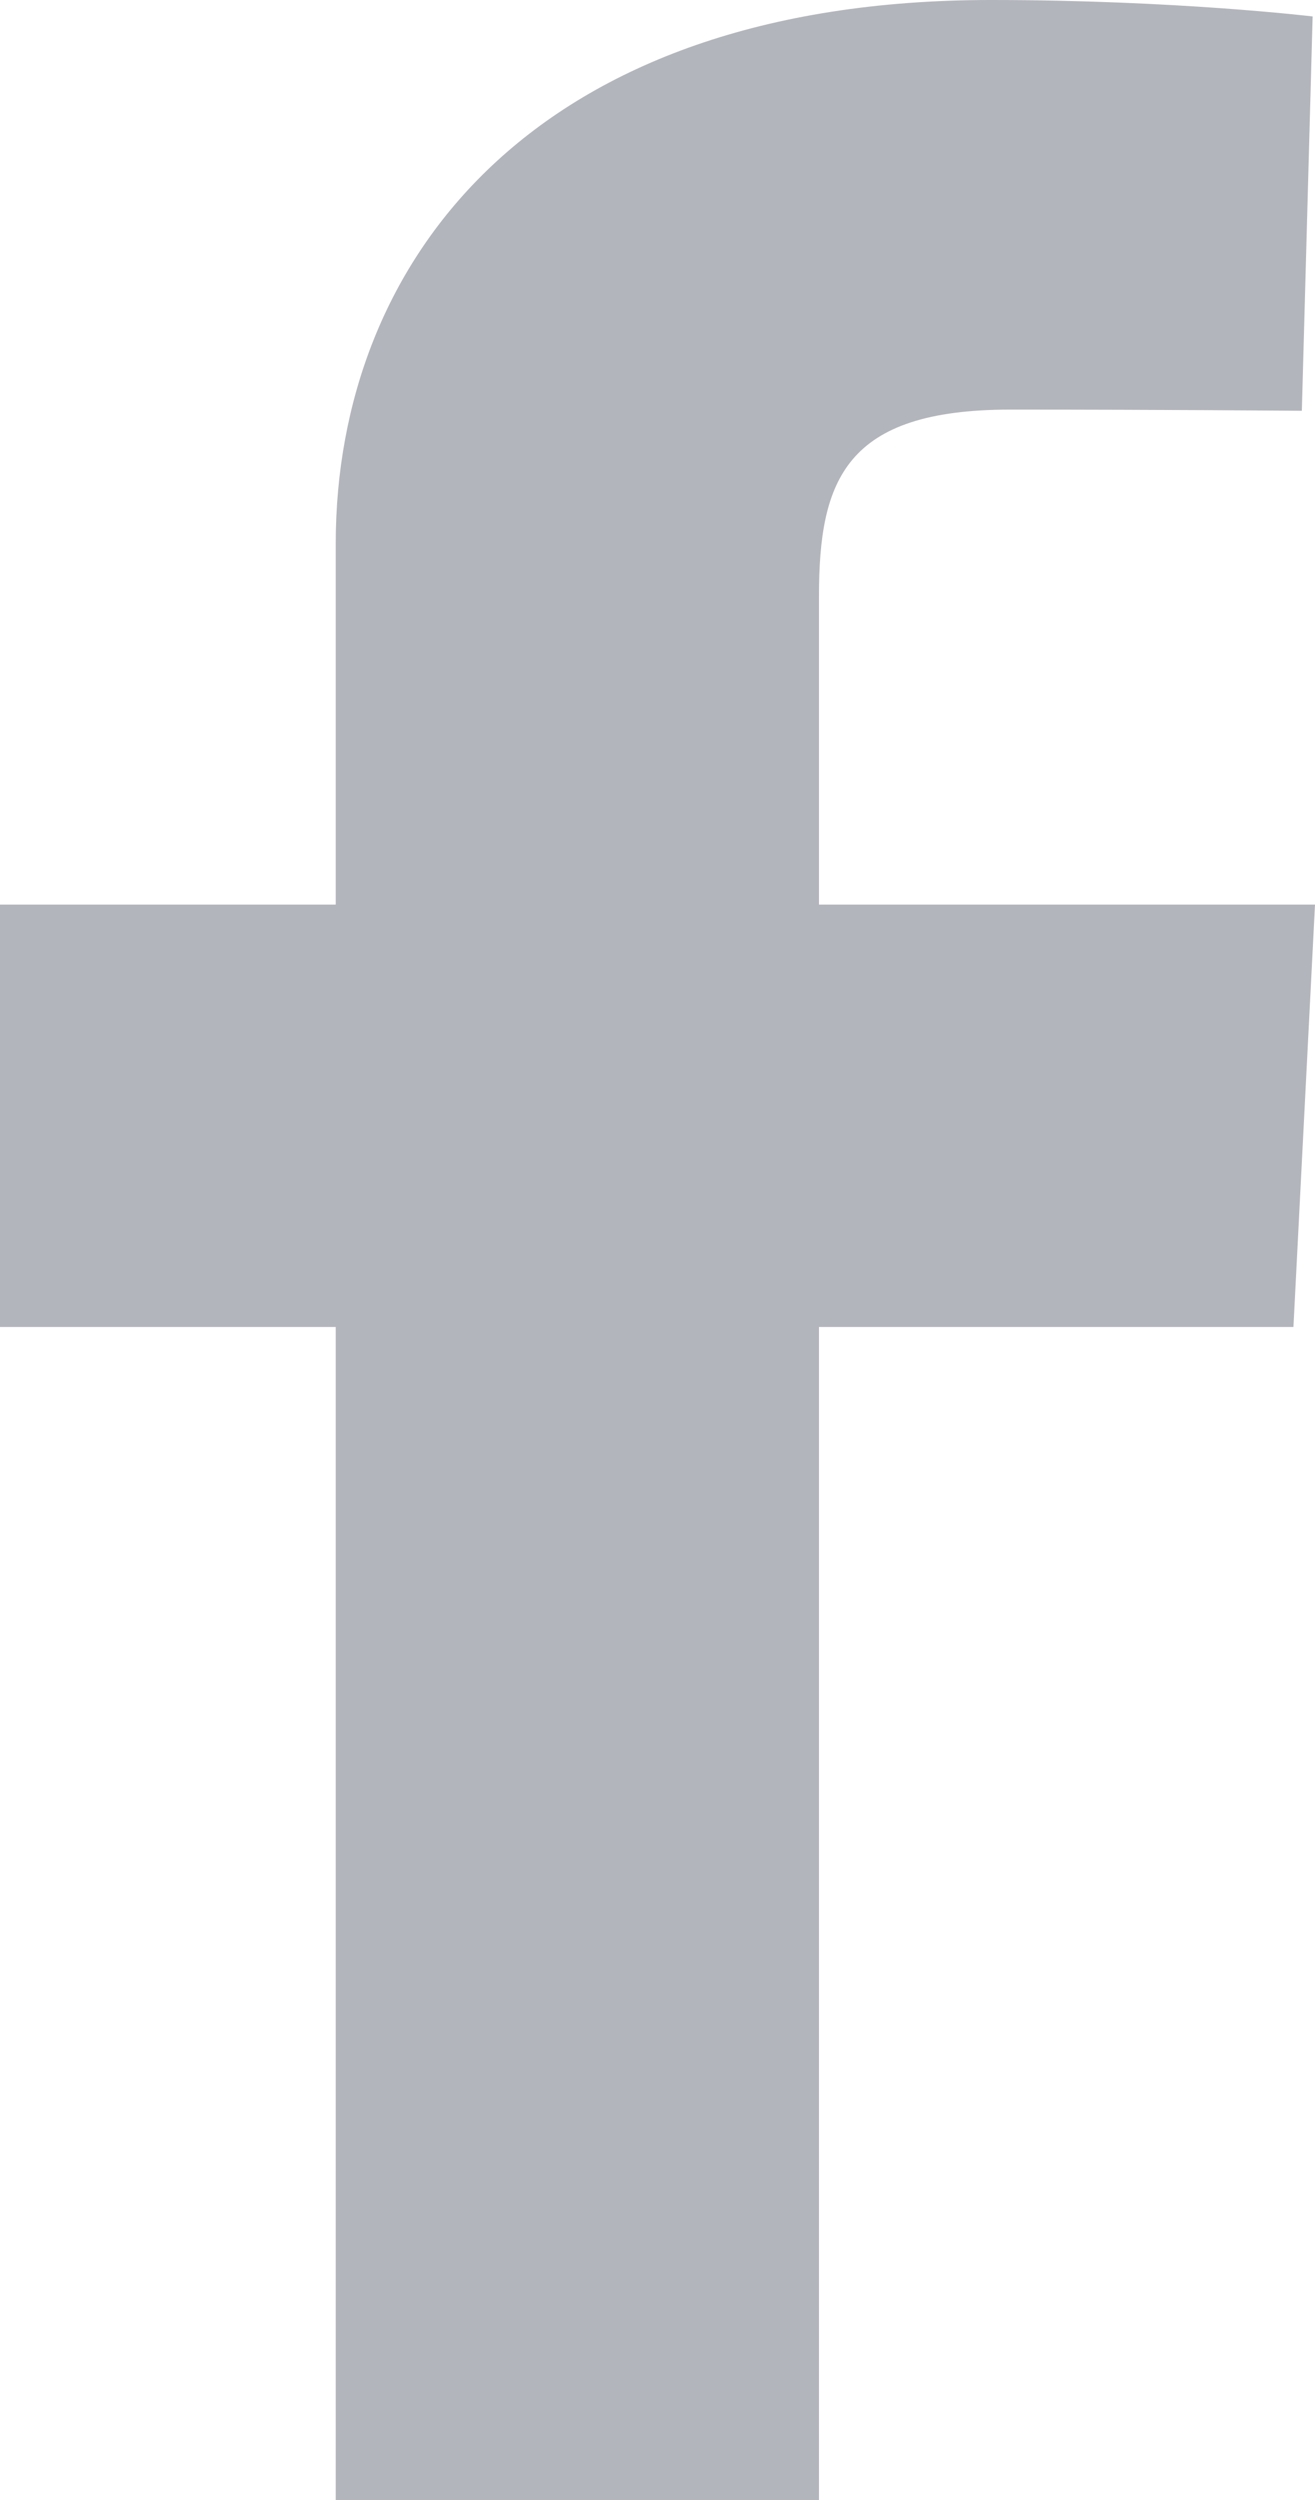 <svg width="10" height="19" viewBox="0 0 10 19" fill="none" xmlns="http://www.w3.org/2000/svg">
<path d="M2.553 19V10.085H0V6.875H2.553V4.133C2.553 1.979 4.061 0 7.535 0C8.942 0 9.982 0.125 9.982 0.125L9.9 3.122C9.9 3.122 8.839 3.113 7.682 3.113C6.429 3.113 6.228 3.646 6.228 4.531V6.875H10L9.836 10.085H6.228V19H2.553Z" fill="#B3B5BC"/>
</svg>
